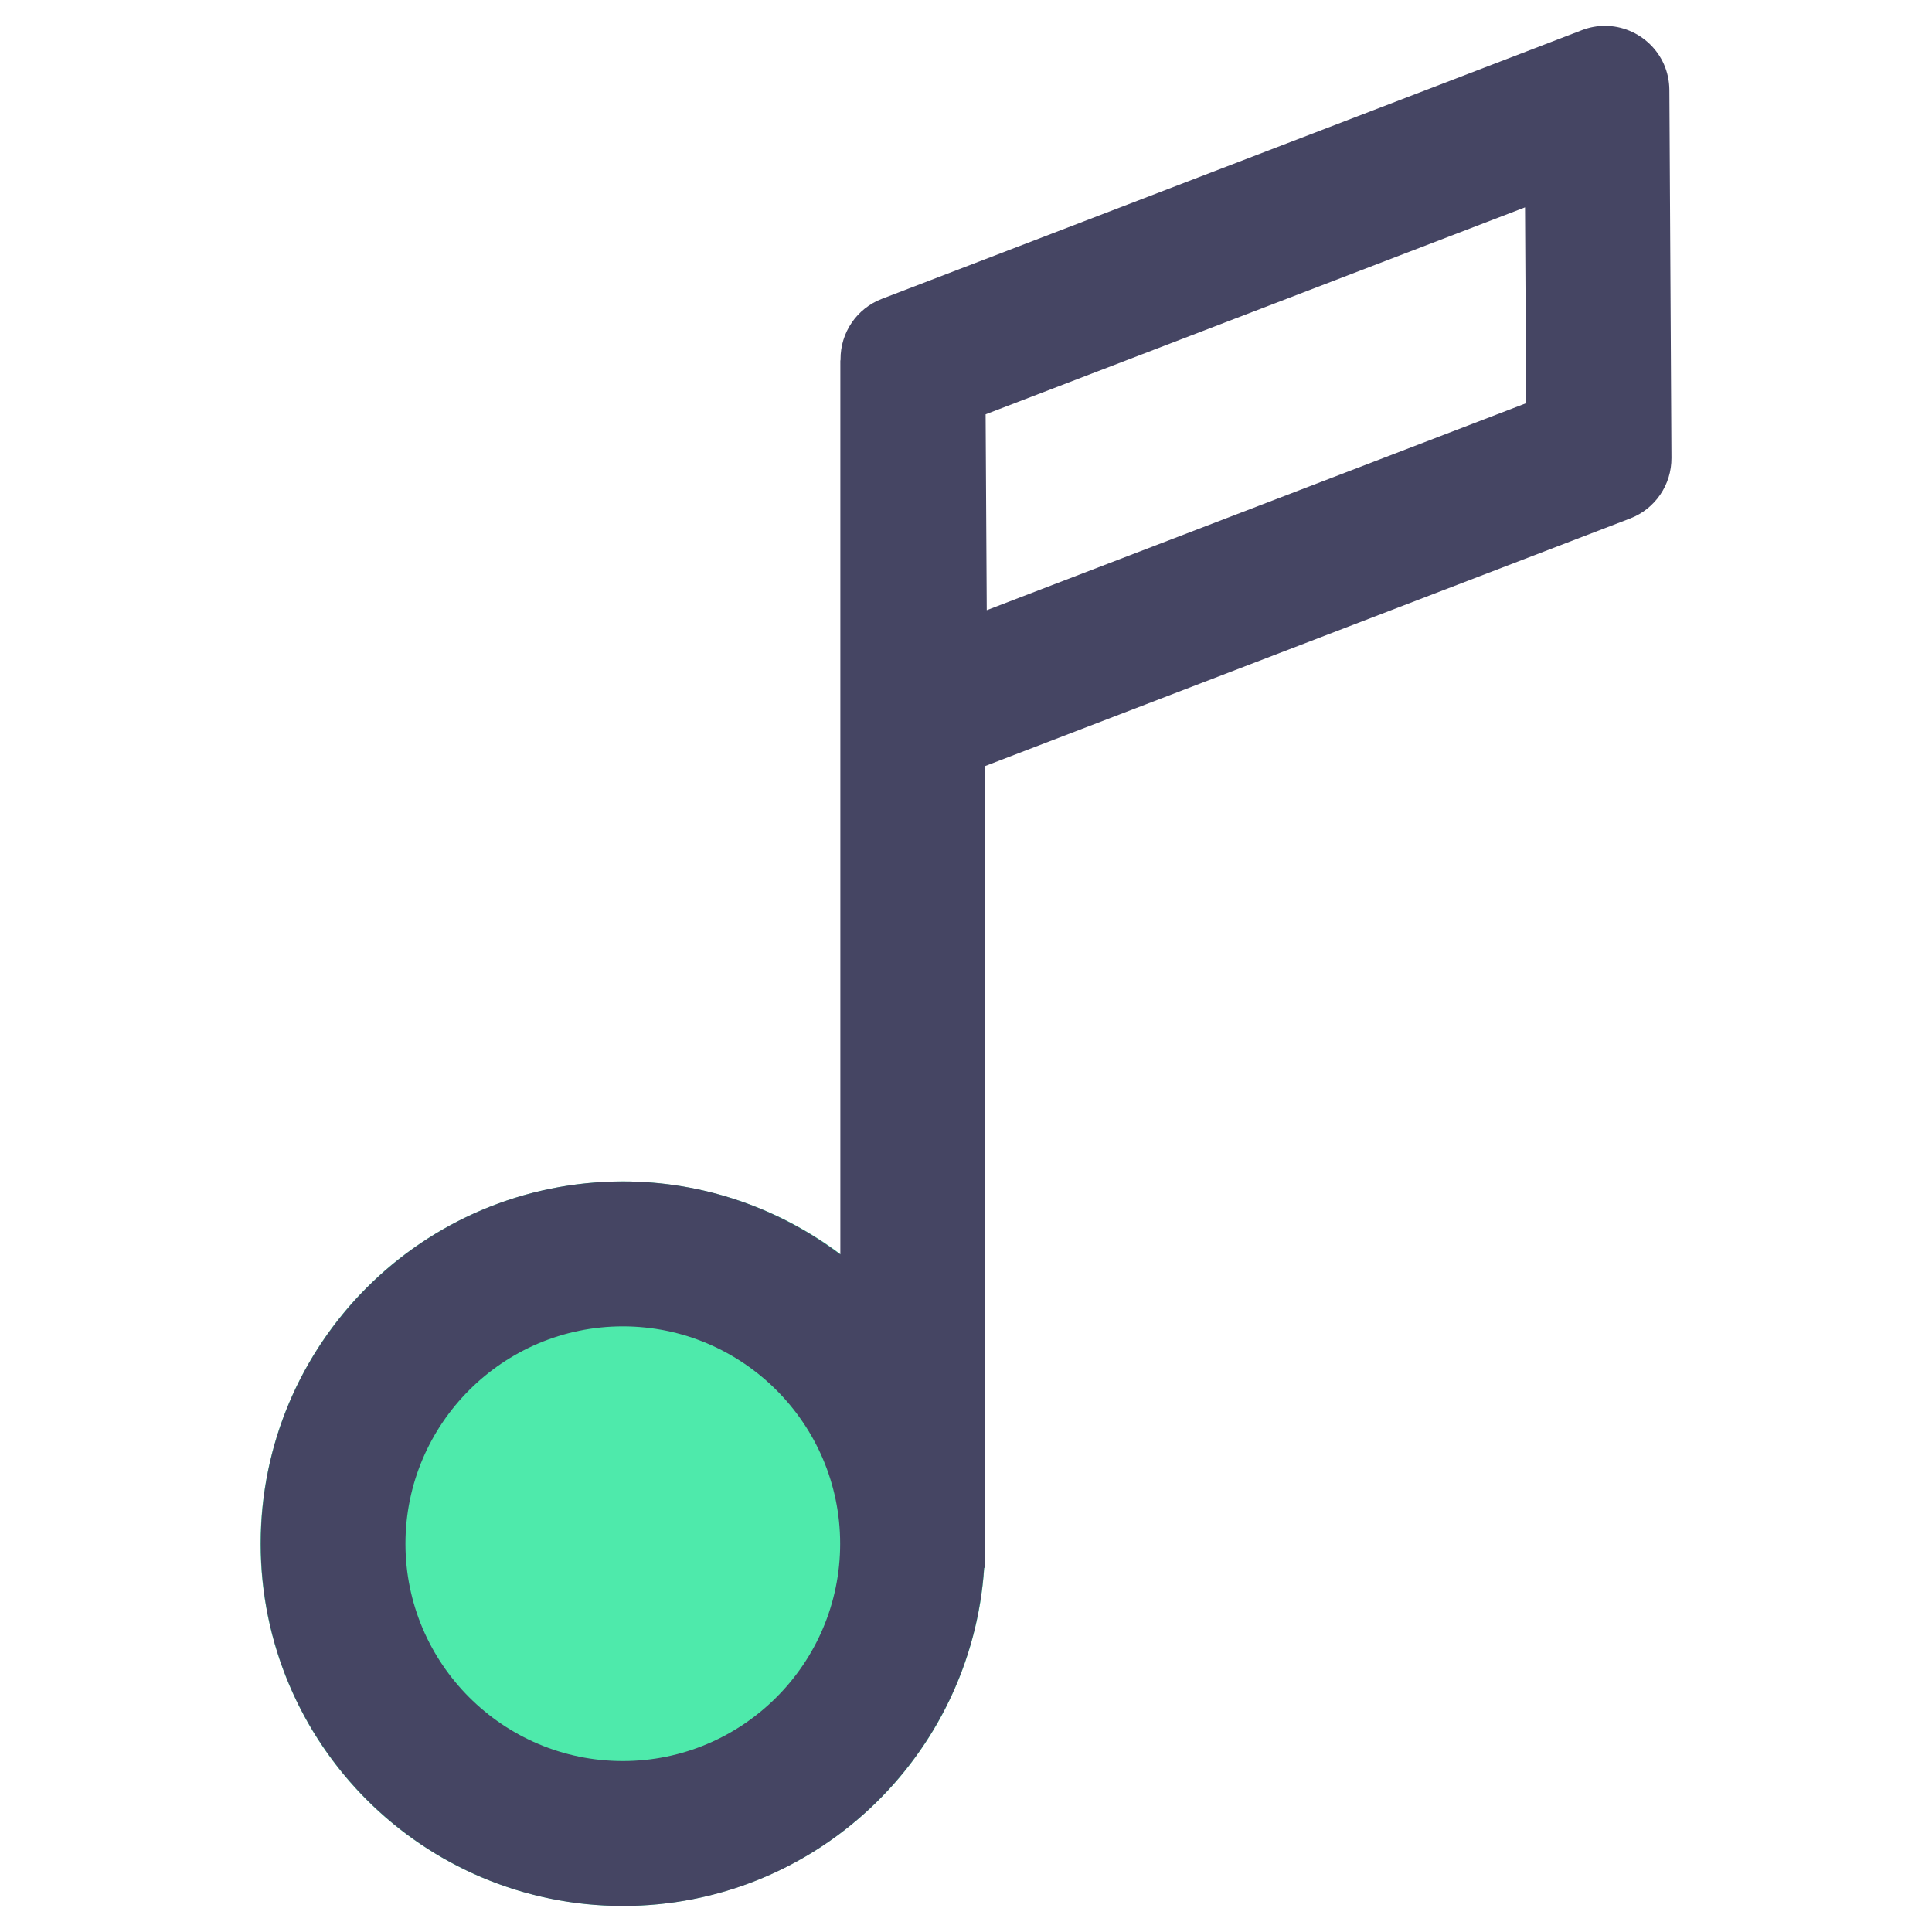 <?xml version="1.0" standalone="no"?><!DOCTYPE svg PUBLIC "-//W3C//DTD SVG 1.1//EN" "http://www.w3.org/Graphics/SVG/1.1/DTD/svg11.dtd"><svg t="1631536962398" class="icon" viewBox="0 0 1024 1024" version="1.1" xmlns="http://www.w3.org/2000/svg" p-id="1671" xmlns:xlink="http://www.w3.org/1999/xlink" width="200" height="200"><defs><style type="text/css"></style></defs><path d="M330.1 818.2m-192 0a192 192 0 1 0 384 0 192 192 0 1 0-384 0Z" fill="#4EEAAB" p-id="1672"></path><path d="M884.8 47.7c-0.1-19.5-16.1-34-34.1-34-4 0-8.2 0.7-12.3 2.3l-371 142.4c-13.3 5.1-22 17.9-21.9 32.1v0.5h-0.1v473.9c-32.1-24.2-71.9-38.7-115.2-38.7-106 0-192 86-192 192s86 192 192 192c101.7 0 184.7-79.2 191.4-179.2h0.6V406L864 274.8c13.3-5.1 22-17.9 21.9-32.1l-1.1-195zM330.1 933.4c-63.5 0-115.2-51.7-115.2-115.2S266.6 703 330.1 703s115.2 51.7 115.2 115.2-51.7 115.2-115.2 115.2z m192.9-610l-0.6-103.8 285.9-109.7 0.6 103.8L523 323.4z" fill="#454563" p-id="1673"></path></svg>